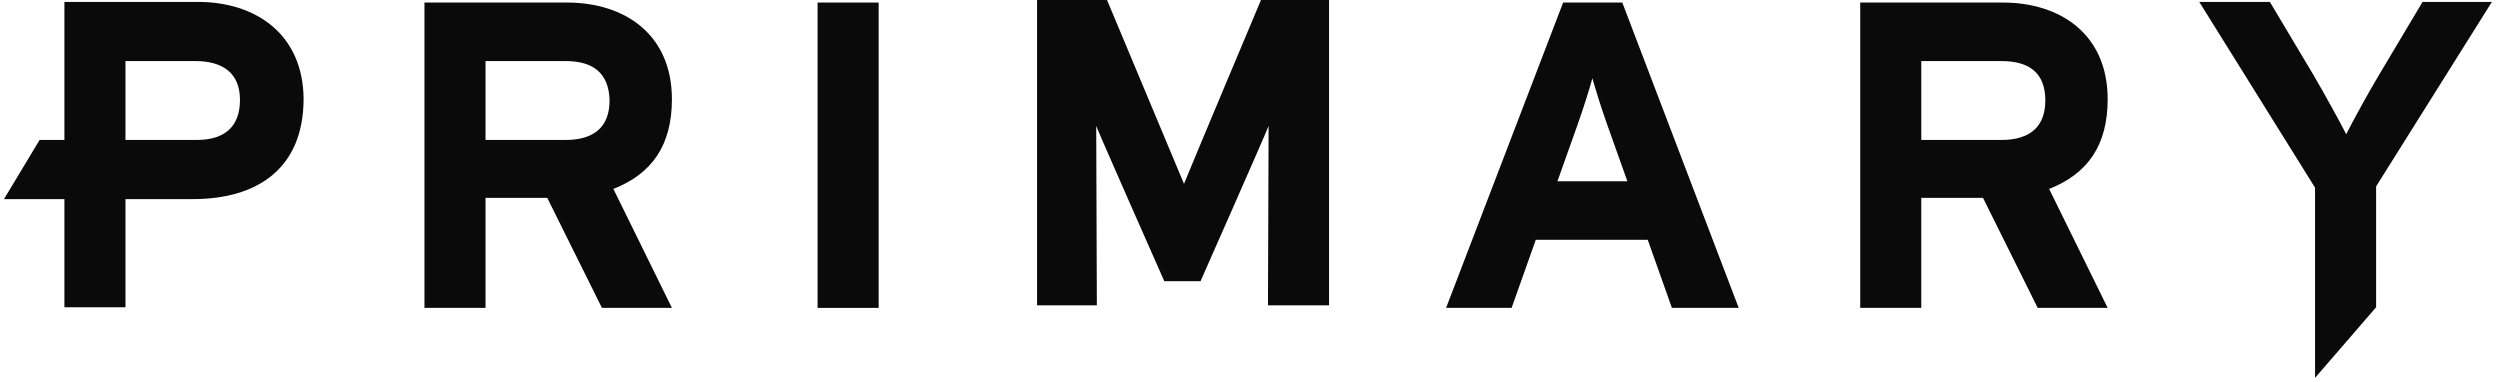 <?xml version="1.0" encoding="utf-8"?>
<!-- Generator: Adobe Illustrator 22.1.0, SVG Export Plug-In . SVG Version: 6.00 Build 0)  -->
<svg version="1.1" id="Layer_1" xmlns="http://www.w3.org/2000/svg" xmlns:xlink="http://www.w3.org/1999/xlink" x="0px" y="0px"
	 viewBox="0 0 393 60" style="enable-background:new 0 0 393 60;" xml:space="preserve">
<style type="text/css">
	.st0{fill:#0A0A0A;}
</style>
<title>logo-wordmark</title>
<desc>Created with Sketch.</desc>
<g id="logo-wordmark">
	<g id="Shape" transform="translate(0.625, 0)">
		<path class="st0" d="M94,48.4l-8.6-17.3h-9.7v17.3h-9.6v-48h22.4c9.1,0,16.5,5,16.5,15.2c0,7.2-3.1,11.7-9.2,14.1l9.2,18.7H94z
			 M88.3,9.6H75.7V22h12.6c4.5,0,6.9-2.1,6.9-6.2C95.1,11.4,92.5,9.6,88.3,9.6z"/>
		<polygon class="st0" points="127.9,48.4 127.9,0.4 137.5,0.4 137.5,48.4 		"/>
		<path class="st0" d="M182.4,44.2c0,0-10-22.6-10.7-24.4c0,1.9,0.1,28.2,0.1,28.2h-9.4V0h11c0,0,11.4,27.2,12.1,28.9
			C186.2,27.1,197.6,0,197.6,0h10.7v48h-9.6c0,0,0.1-26.4,0.1-28.2c-0.7,1.8-10.7,24.4-10.7,24.4H182.4z"/>
		<path class="st0" d="M262.2,48.4l-3.8-10.7h-17.6L237,48.4h-10.3l18.4-48h9.3l18.3,48H262.2z M252.1,19.8c-1-2.8-1.9-5.7-2.4-7.5
			c-0.5,1.8-1.4,4.7-2.4,7.5l-3.1,8.7h11L252.1,19.8z"/>
		<path class="st0" d="M319.7,48.4l-8.6-17.3h-9.7v17.3h-9.6v-48h22.4c9.1,0,16.5,5,16.5,15.2c0,7.2-3.1,11.7-9.2,14.1l9.2,18.7
			H319.7z M314,9.6h-12.6V22H314c4.5,0,6.9-2.1,6.9-6.2C320.9,11.4,318.3,9.6,314,9.6z"/>
		<path class="st0" d="M30.5,0.3h-21V22H5.6L0,31.3h9.5v17h9.6v-17h10.6c10,0,17.4-4.7,17.4-15.8C47,5.3,39.5,0.3,30.5,0.3z
			 M30.3,22H19.1V9.6h11c4.3,0,7,1.9,7,6.1S34.7,22,30.3,22z"/>
		<path class="st0" d="M363.3,59.4l9.6-11.1v-19l18.2-29h-10.9l-6.8,11.4c-1.8,3-4.3,7.6-5.2,9.4c-0.9-1.8-3.5-6.5-5.2-9.4
			l-6.8-11.4h-11.1l18.2,29.2V59.4z"/>
	</g>
</g>
</svg>
